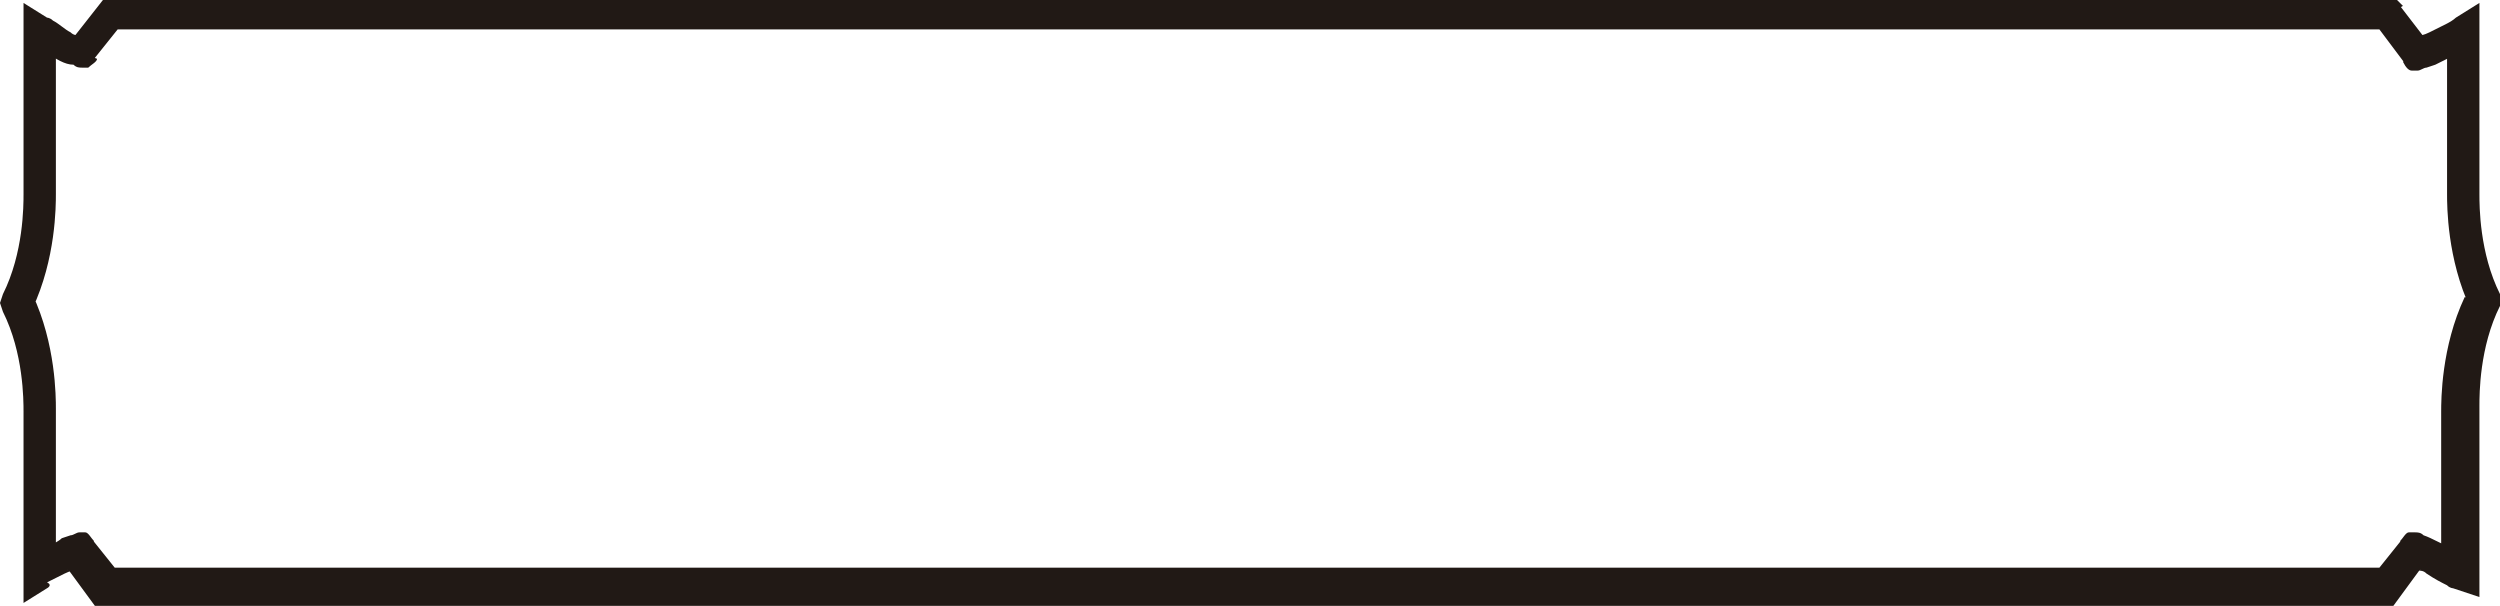 <?xml version="1.0" encoding="utf-8"?>
<!-- Generator: Adobe Illustrator 19.0.0, SVG Export Plug-In . SVG Version: 6.00 Build 0)  -->
<svg version="1.1" id="Camada_1" xmlns="http://www.w3.org/2000/svg" xmlns:xlink="http://www.w3.org/1999/xlink" x="0px" y="0px"
	 viewBox="0 0 85 20.6" style="enable-background:new 0 0 85 20.6;" xml:space="preserve">
<style type="text/css">
	.st0{fill:#211915;}
</style>
<path id="XMLID_652_" class="st0" d="M81.2,0.5l0.4-0.3l1,1.3l0,0.1l-0.4,0.2l0.2-0.5c0.1,0,0.2,0.1,0.3,0.3l-0.4,0.2l0.2-0.5
	l-0.2,0.4V1.2l0.2,0l-0.2,0.4V1.2v0.2l0-0.2l0,0v0.2l0-0.2c0,0,0.1,0,0.3-0.1c0.2-0.1,0.4-0.2,0.6-0.3c0.2-0.1,0.3-0.2,0.3-0.2
	l0.8-0.5v6.5c0,0.4,0,2,0.7,3.4l0.1,0.2l-0.1,0.2c-0.7,1.4-0.7,3-0.7,3.4v6.5L83.4,20c0,0-0.1,0-0.2-0.1c-0.2-0.1-0.4-0.2-0.7-0.4
	c-0.1-0.1-0.2-0.1-0.3-0.1l-0.1,0l0,0l0-0.2v0.2l0,0l0-0.2v0.2v-0.4l0.2,0.4l-0.2,0v-0.4l0.2,0.4l-0.2-0.5l0.4,0.2
	c-0.1,0.1-0.2,0.2-0.3,0.3l-0.2-0.5l0.4,0.2l0,0.1l-1.1,1.5h-78l-1.1-1.5l0-0.1l0.4-0.2l-0.2,0.5c-0.1,0-0.2-0.1-0.3-0.3l0.4-0.2
	l-0.2,0.5l0.2-0.4v0.4l-0.2,0l0.2-0.4v0.4v-0.2l0,0.2l0,0v-0.2l0,0.2c0,0-0.1,0-0.3,0.1c-0.2,0.1-0.4,0.2-0.6,0.3
	C1.8,19.9,1.6,20,1.6,20l-0.8,0.5V14c0-0.4,0-2-0.7-3.4L0,10.3L0.1,10c0.7-1.4,0.7-3,0.7-3.4V0.1l0.8,0.5c0,0,0.1,0,0.2,0.1
	C2,0.8,2.2,1,2.4,1.1c0.1,0.1,0.2,0.1,0.3,0.1l0.1,0l0,0l0,0.2V1.2l0,0l0,0.2V1.2v0.4L2.6,1.3l0.2,0v0.4L2.6,1.3l0.2,0.5L2.4,1.5
	c0.1-0.1,0.2-0.2,0.3-0.3l0.2,0.5L2.4,1.5l0-0.1L3.5,0h78l0.2,0.2L81.2,0.5v0.5H4l-0.8,1L2.8,1.8L3.3,2C3.3,2.1,3.1,2.2,3,2.3
	c-0.1,0-0.2,0-0.2,0c-0.1,0-0.2,0-0.3-0.1C2.2,2.2,1.9,2,1.6,1.8C1.3,1.7,1.1,1.5,1.1,1.5l0.3-0.5h0.5v5.6c0,0.4,0,2.2-0.8,3.9
	l-0.5-0.2L1.1,10c0.8,1.7,0.8,3.5,0.8,3.9v5.6H1.3l-0.3-0.5c0,0,0.3-0.2,0.6-0.4c0.2-0.1,0.4-0.2,0.5-0.3l0.3-0.1
	c0.1,0,0.2-0.1,0.3-0.1c0.1,0,0.1,0,0.2,0c0.1,0,0.2,0.2,0.3,0.3l-0.5,0.2l0.4-0.3l0.8,1h77l0.8-1l0.4,0.3l-0.5-0.2
	c0.1-0.1,0.2-0.3,0.3-0.3c0.1,0,0.2,0,0.2,0c0.1,0,0.2,0,0.3,0.1c0.3,0.1,0.6,0.3,0.9,0.4c0.3,0.2,0.5,0.3,0.5,0.3l-0.3,0.5h-0.5V14
	c0-0.4,0-2.2,0.8-3.9l0.5,0.2L84,10.5c-0.8-1.7-0.8-3.5-0.8-3.9V1.1h0.5L84,1.5c0,0-0.3,0.2-0.6,0.4C83.2,2,83,2.1,82.8,2.2
	l-0.3,0.1c-0.1,0-0.2,0.1-0.3,0.1c-0.1,0-0.1,0-0.2,0c-0.1,0-0.2-0.1-0.3-0.3l0.5-0.2l-0.4,0.3l-0.9-1.2L81.2,0.5v0.5V0.5"/>
</svg>
